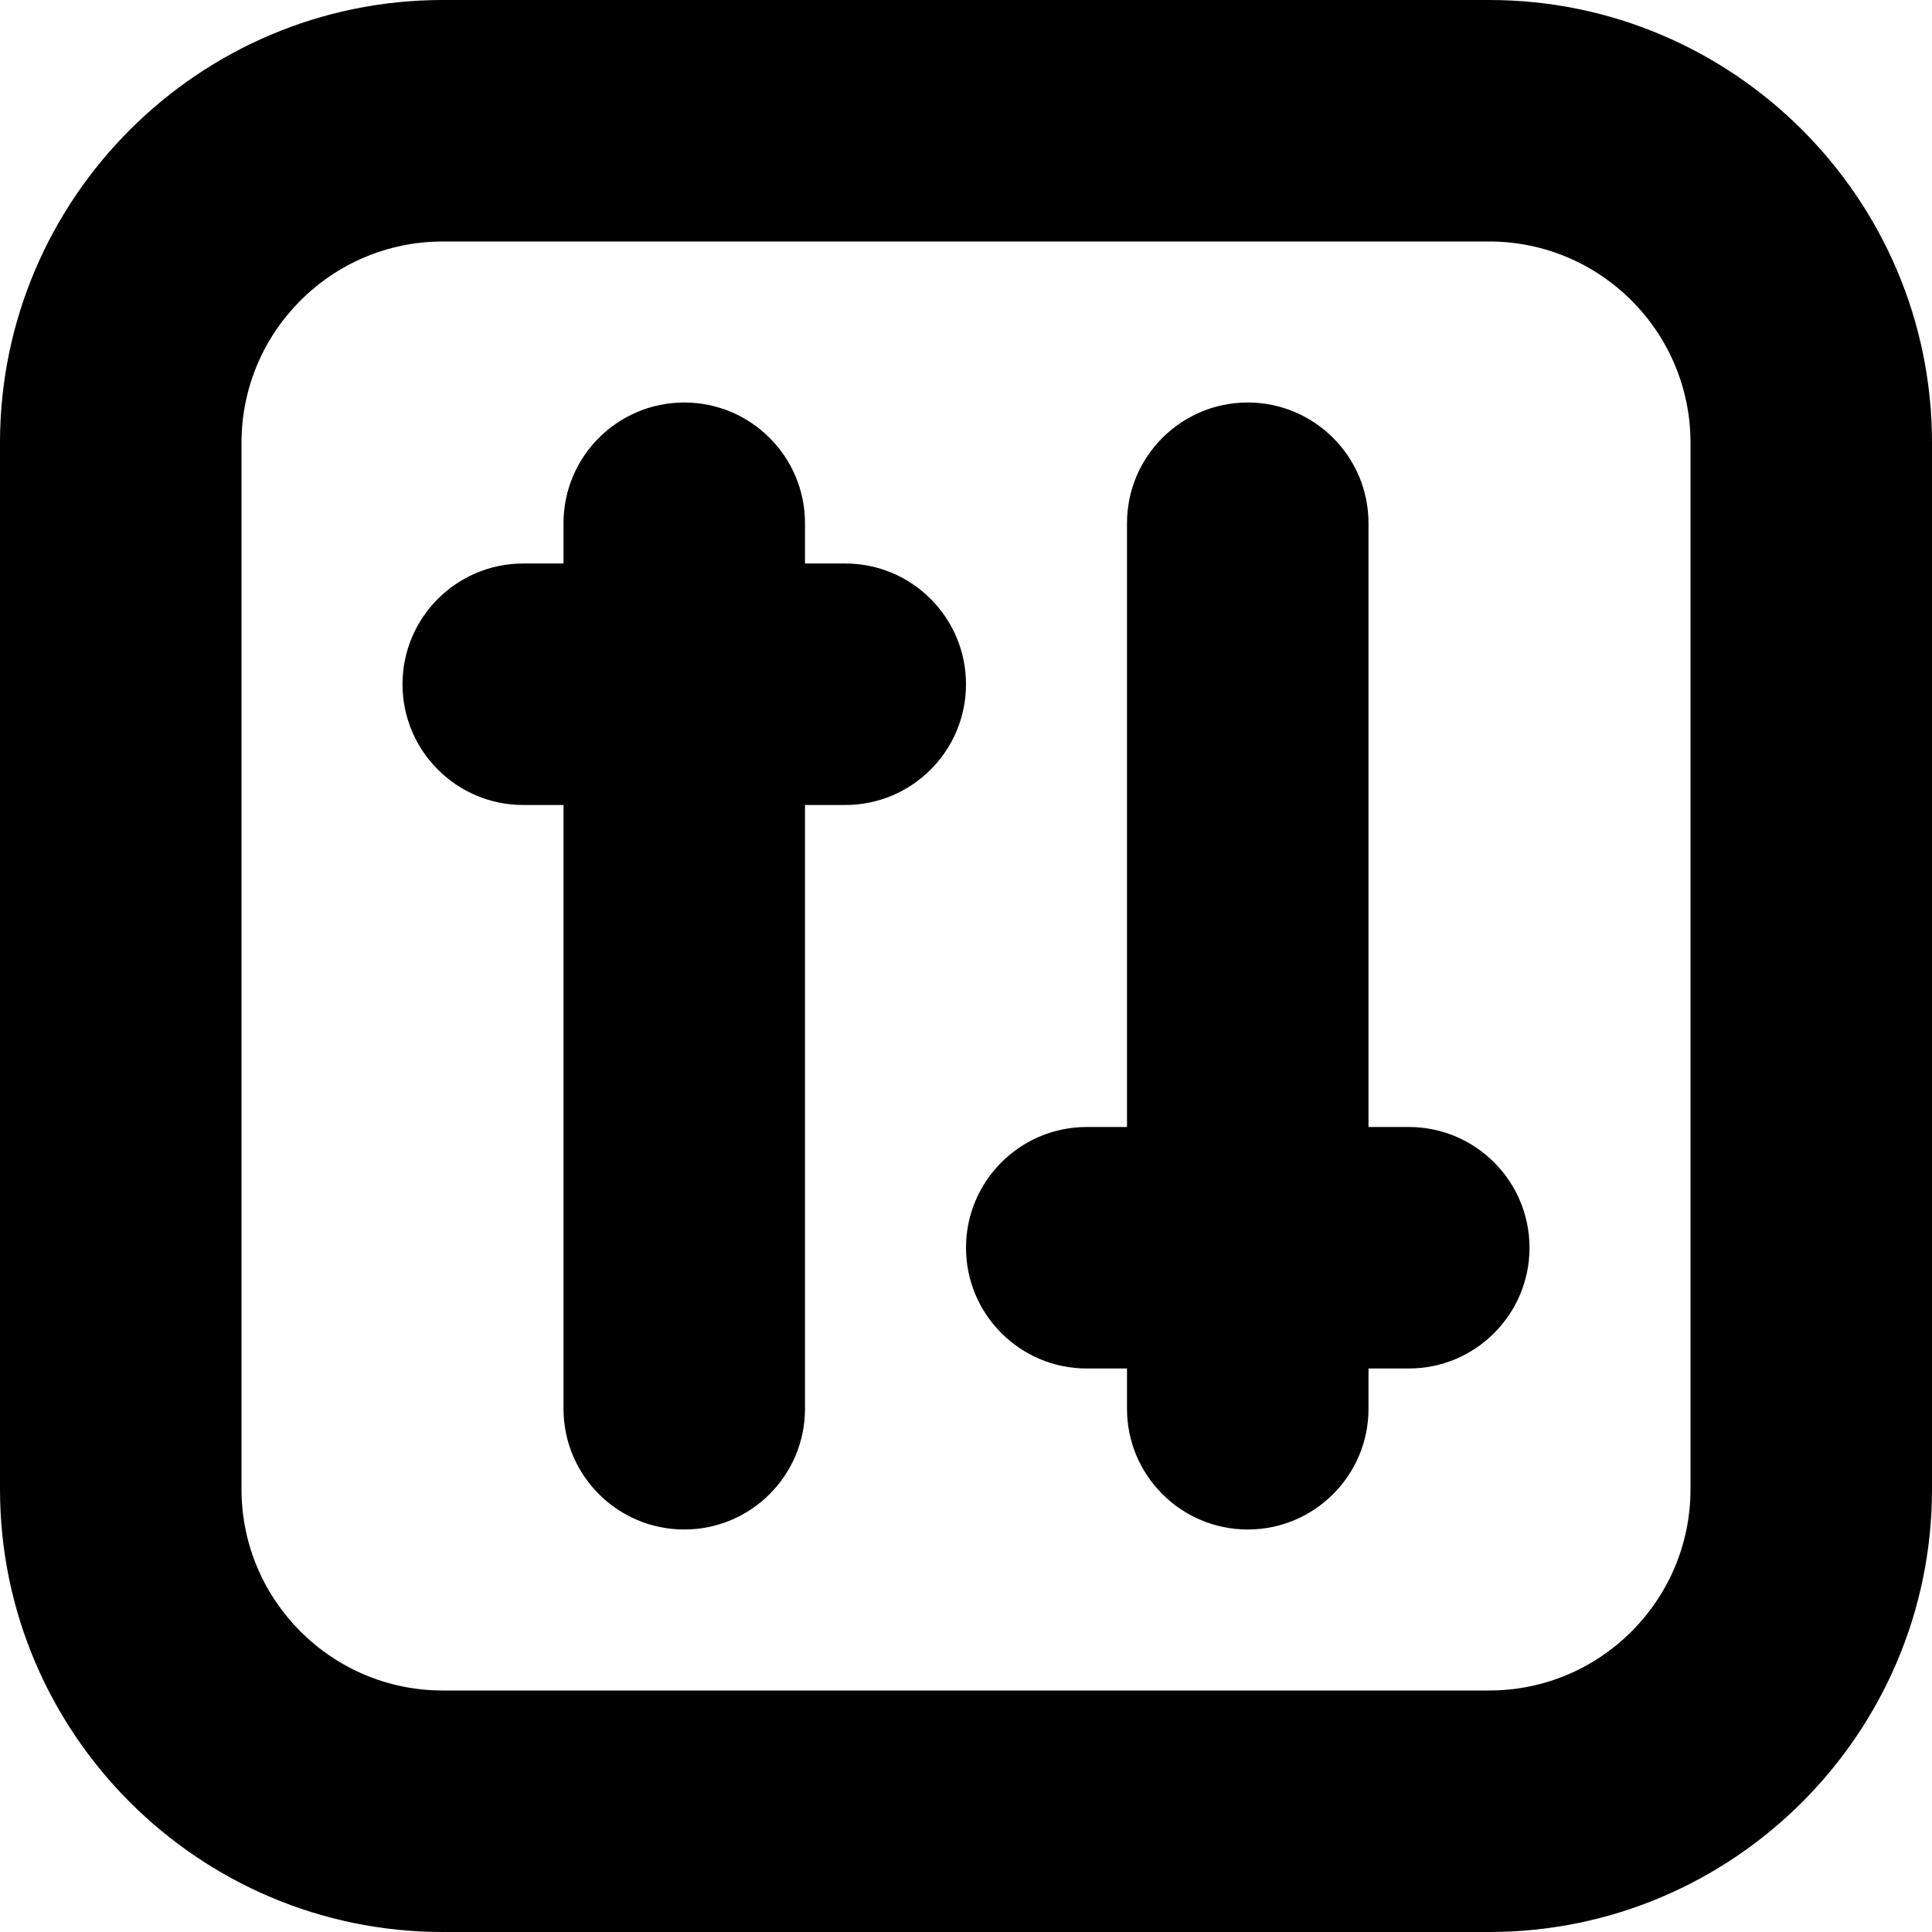 <?xml version="1.0" encoding="UTF-8"?>
<svg xmlns="http://www.w3.org/2000/svg" id="Layer_1" data-name="Layer 1" viewBox="0 0 24 24" width="512" height="512"><path d="m18.5,0H5.5C2.468,0,0,2.468,0,5.5v13c0,3.032,2.468,5.5,5.5,5.5h13c3.032,0,5.5-2.468,5.5-5.5V5.5c0-3.032-2.468-5.5-5.5-5.5Zm2.5,18.5c0,1.379-1.121,2.5-2.5,2.5H5.5c-1.379,0-2.5-1.121-2.5-2.5V5.5c0-1.379,1.121-2.5,2.5-2.5h13c1.379,0,2.5,1.121,2.5,2.5v13Zm-9-10c0,.828-.672,1.5-1.5,1.5h-.5v7.5c0,.828-.672,1.5-1.5,1.5s-1.5-.672-1.5-1.5v-7.5h-.5c-.828,0-1.5-.672-1.5-1.5s.672-1.5,1.5-1.5h.5v-.5c0-.828.672-1.5,1.5-1.5s1.5.672,1.5,1.5v.5h.5c.828,0,1.5.672,1.5,1.5Zm7,7c0,.828-.672,1.5-1.5,1.5h-.5v.5c0,.828-.672,1.5-1.5,1.5s-1.5-.672-1.5-1.5v-.5h-.5c-.828,0-1.5-.672-1.5-1.5s.672-1.5,1.5-1.5h.5v-7.5c0-.828.672-1.5,1.5-1.5s1.5.672,1.5,1.5v7.5h.5c.828,0,1.5.672,1.5,1.5Z"/></svg>

